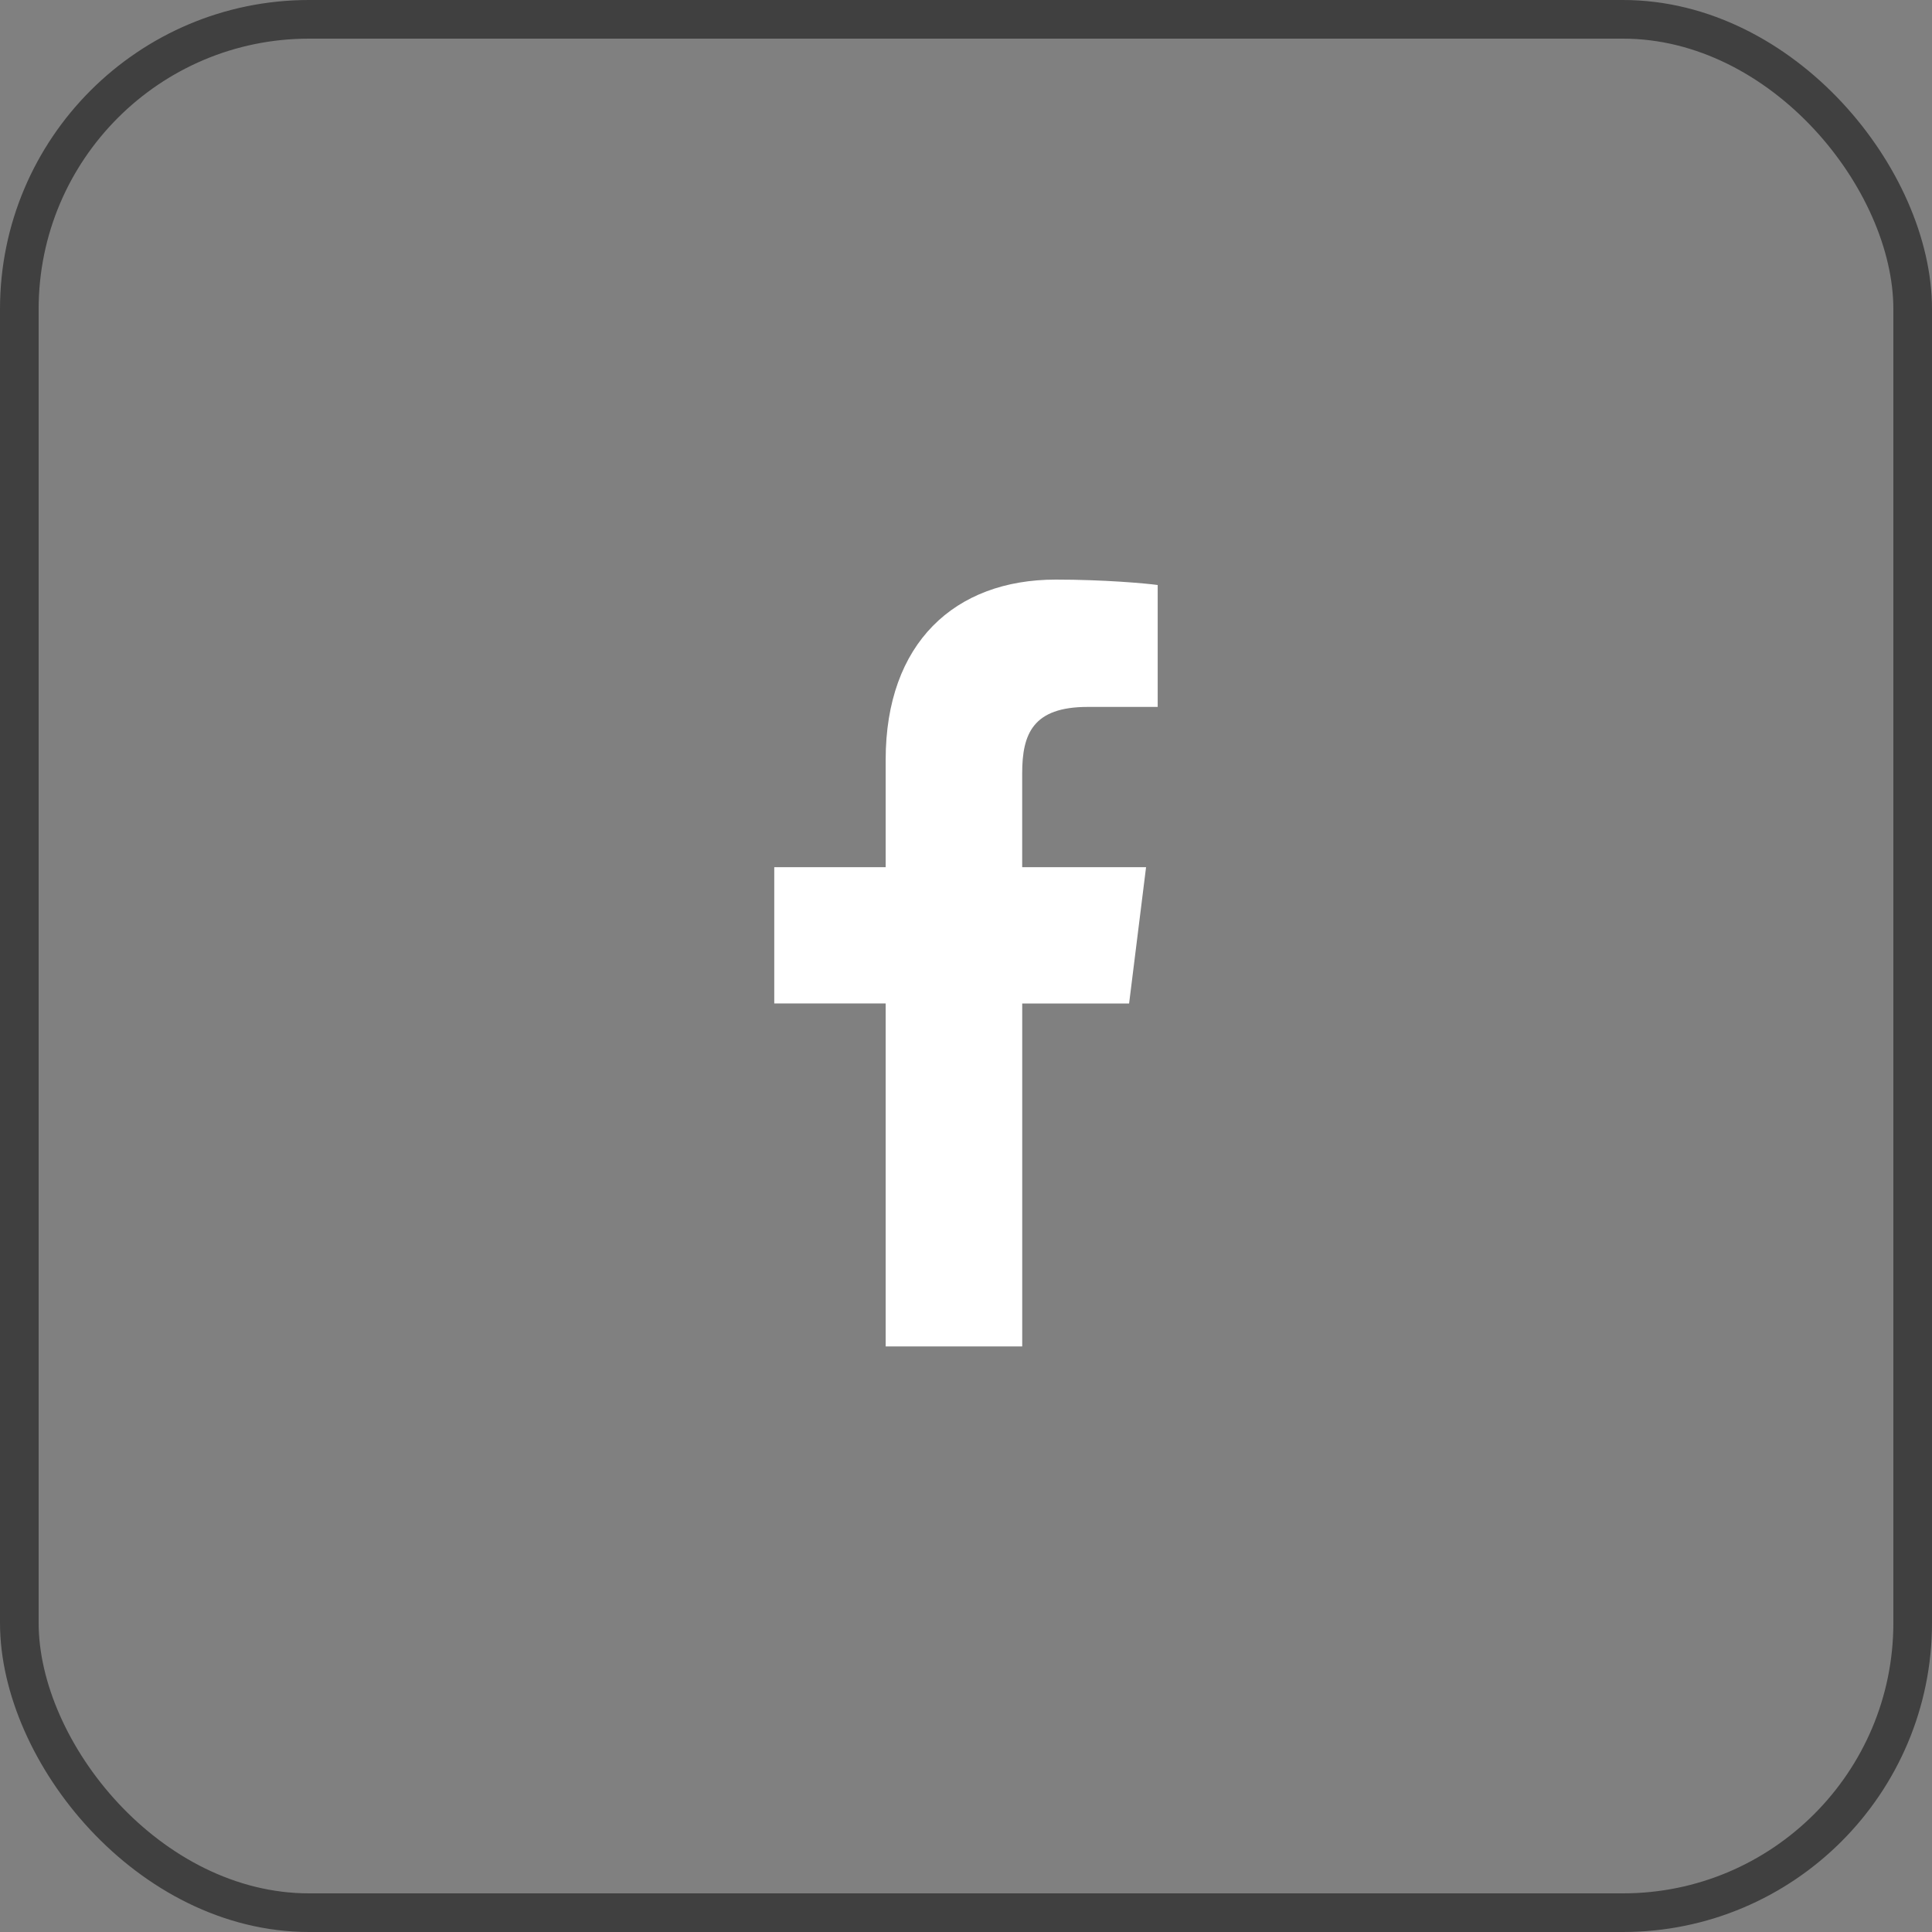 <svg width="50" height="50" viewBox="0 0 50 50" fill="none" xmlns="http://www.w3.org/2000/svg">
<rect x="0" y="0" width="50" height="50" fill="#808080" stroke="none"/>
<g id="&#209;&#132;&#208;&#181;&#208;&#185;&#209;&#129;&#208;&#177;&#209;&#131;&#208;&#186;">
<rect id="Rectangle 1409" x="0.5" y="0.5" width="49" height="49" rx="7.5" stroke="#404040"/>
<path id="Path" d="M28.15 18.295H29.961V15.14C29.649 15.097 28.574 15 27.322 15C24.71 15 22.921 16.643 22.921 19.663V22.442H20.038V25.969H22.921V34.845H26.455V25.97H29.221L29.66 22.443H26.454V20.012C26.455 18.993 26.729 18.295 28.15 18.295Z" fill="white"/>
</g>
</svg>
